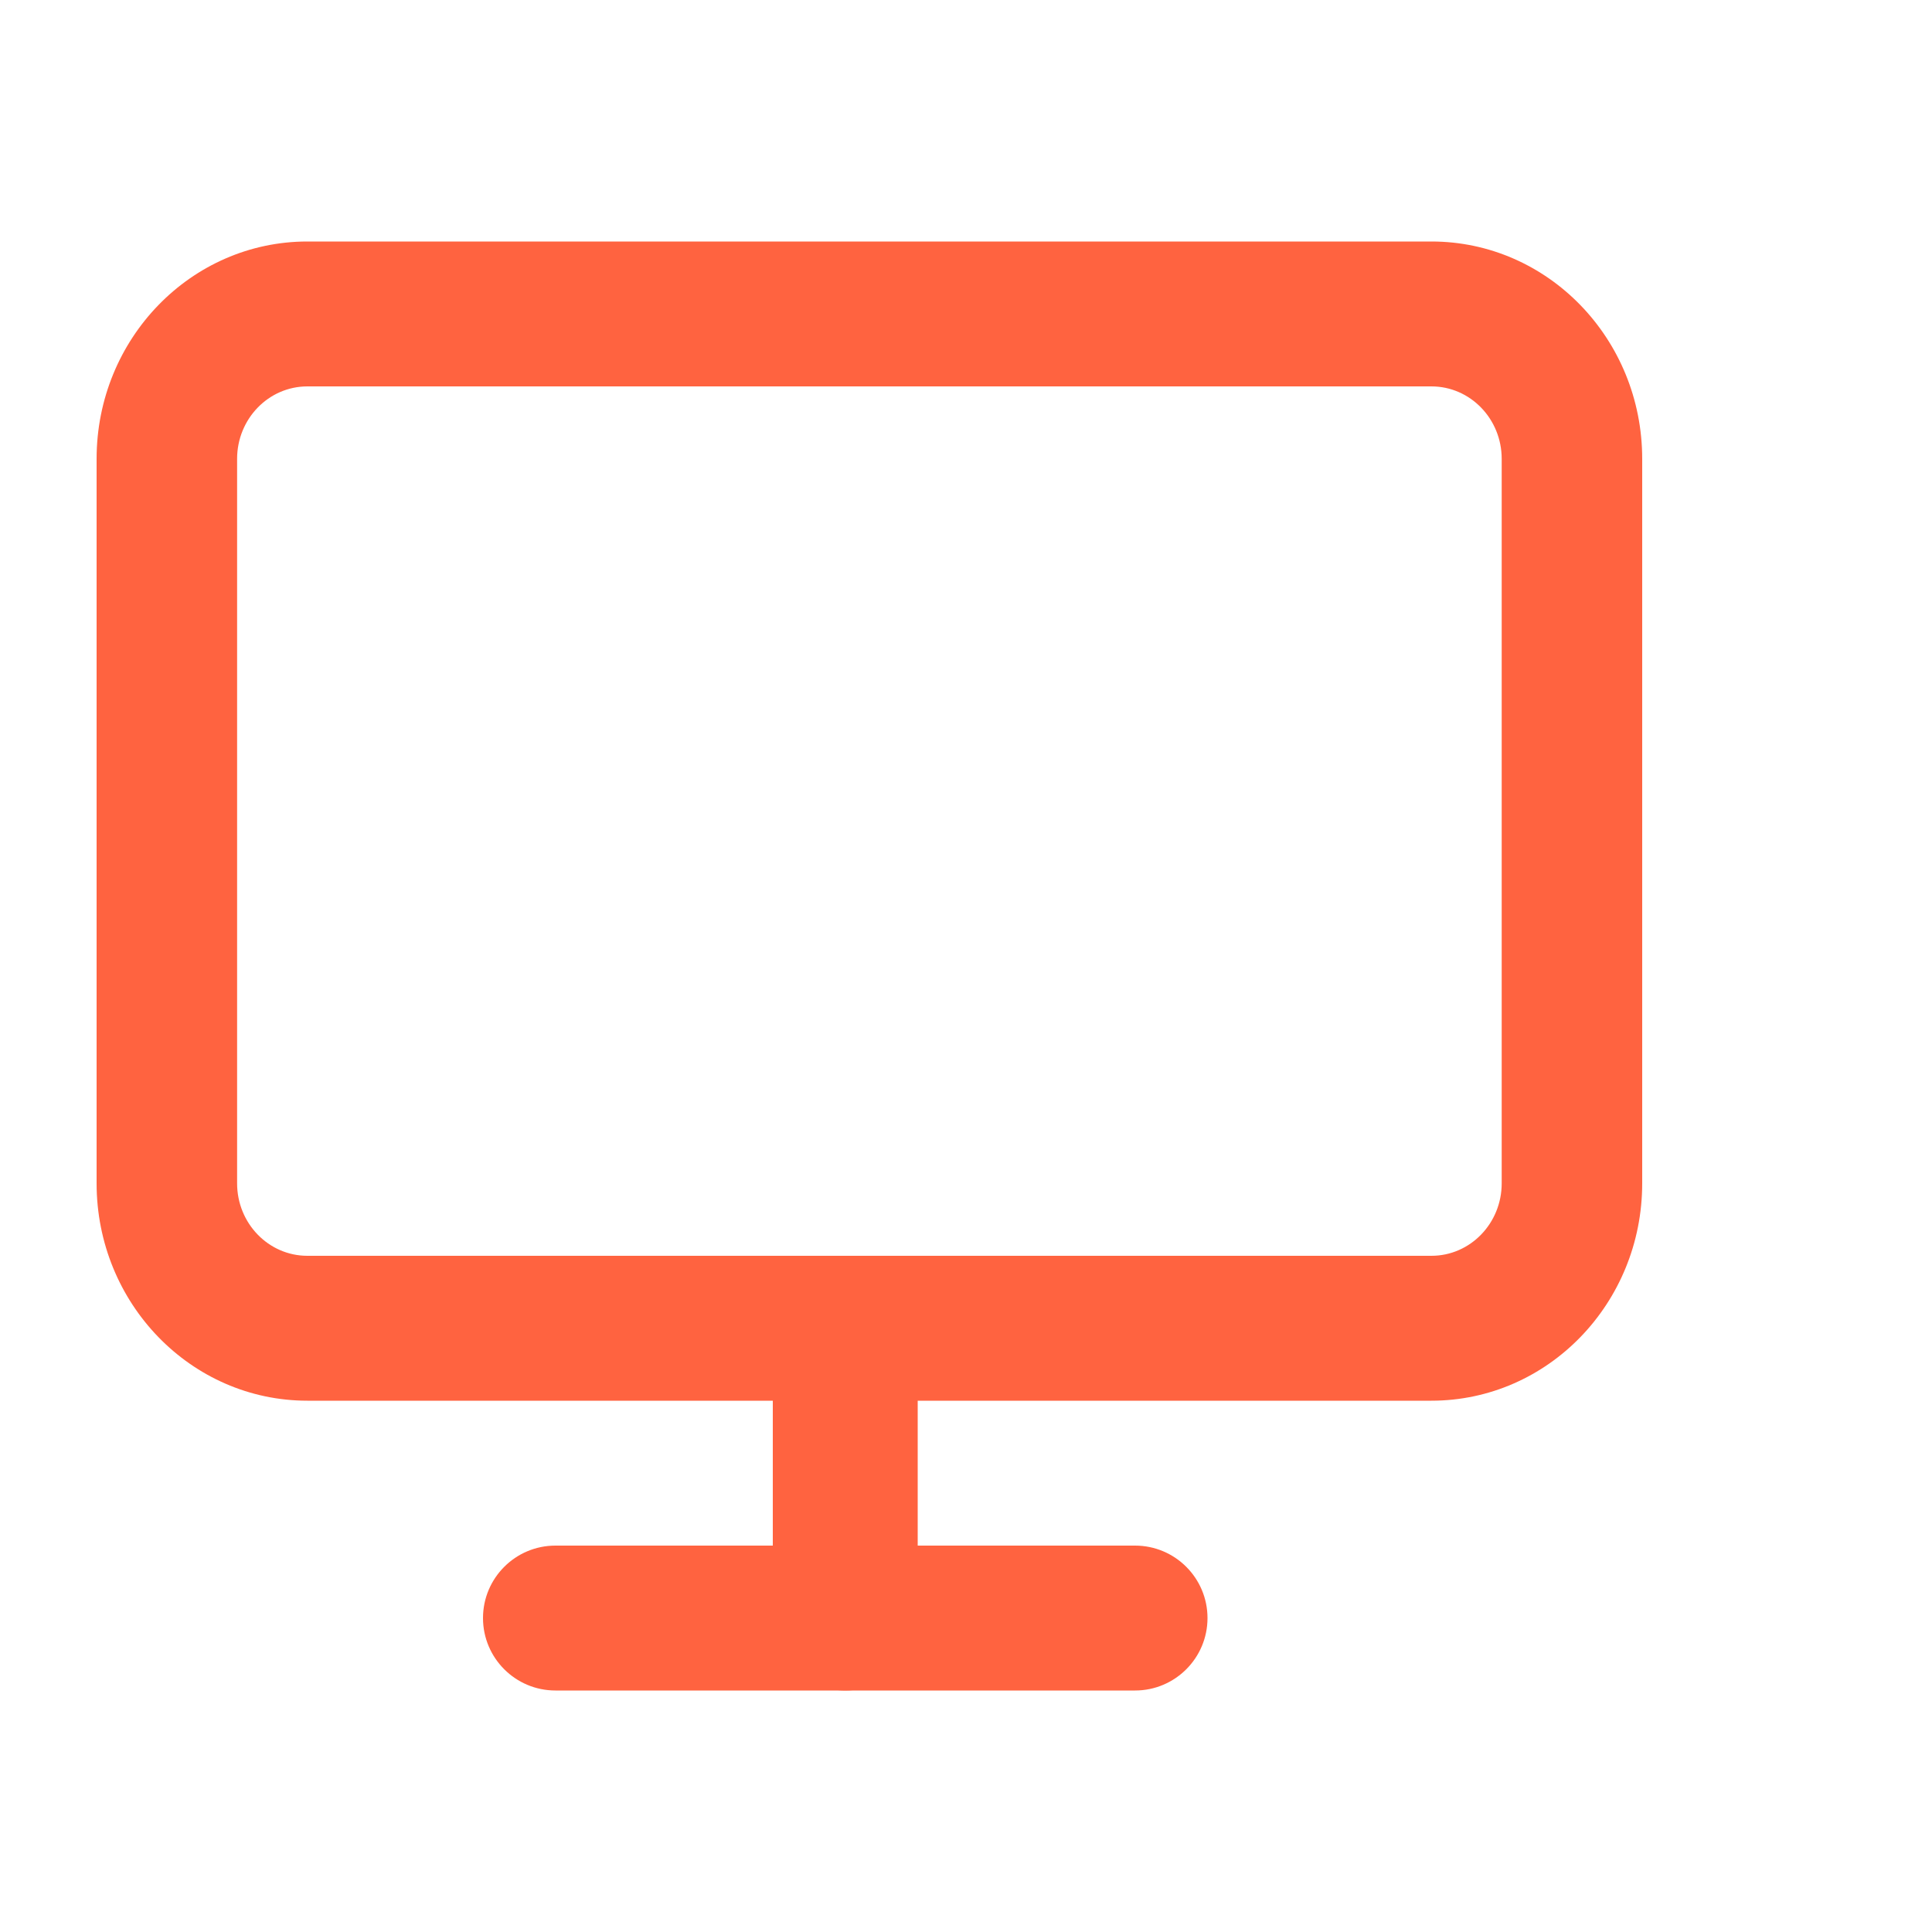 <svg width="40" height="40" viewBox="0 0 40 40" fill="none" xmlns="http://www.w3.org/2000/svg">
<path fill-rule="evenodd" clip-rule="evenodd" d="M6.364 8C5.56 8 4.909 8.672 4.909 9.5V24.5C4.909 25.328 5.56 26 6.364 26H29.636C30.44 26 31.091 25.328 31.091 24.5V9.5C31.091 8.672 30.44 8 29.636 8H6.364ZM2 9.5C2 7.015 3.954 5 6.364 5H29.636C32.046 5 34 7.015 34 9.5V24.5C34 26.985 32.046 29 29.636 29H6.364C3.954 29 2 26.985 2 24.5V9.5Z" fill="#FF6340"/>
<path fill-rule="evenodd" clip-rule="evenodd" d="M10 33.5C10 32.672 10.672 32 11.5 32H23.5C24.328 32 25 32.672 25 33.5C25 34.328 24.328 35 23.5 35H11.5C10.672 35 10 34.328 10 33.5Z" fill="#FF6340"/>
<path fill-rule="evenodd" clip-rule="evenodd" d="M17.5 26C18.328 26 19 26.672 19 27.5V33.5C19 34.328 18.328 35 17.5 35C16.672 35 16 34.328 16 33.5V27.5C16 26.672 16.672 26 17.5 26Z" fill="#FF6340"/>
</svg>
